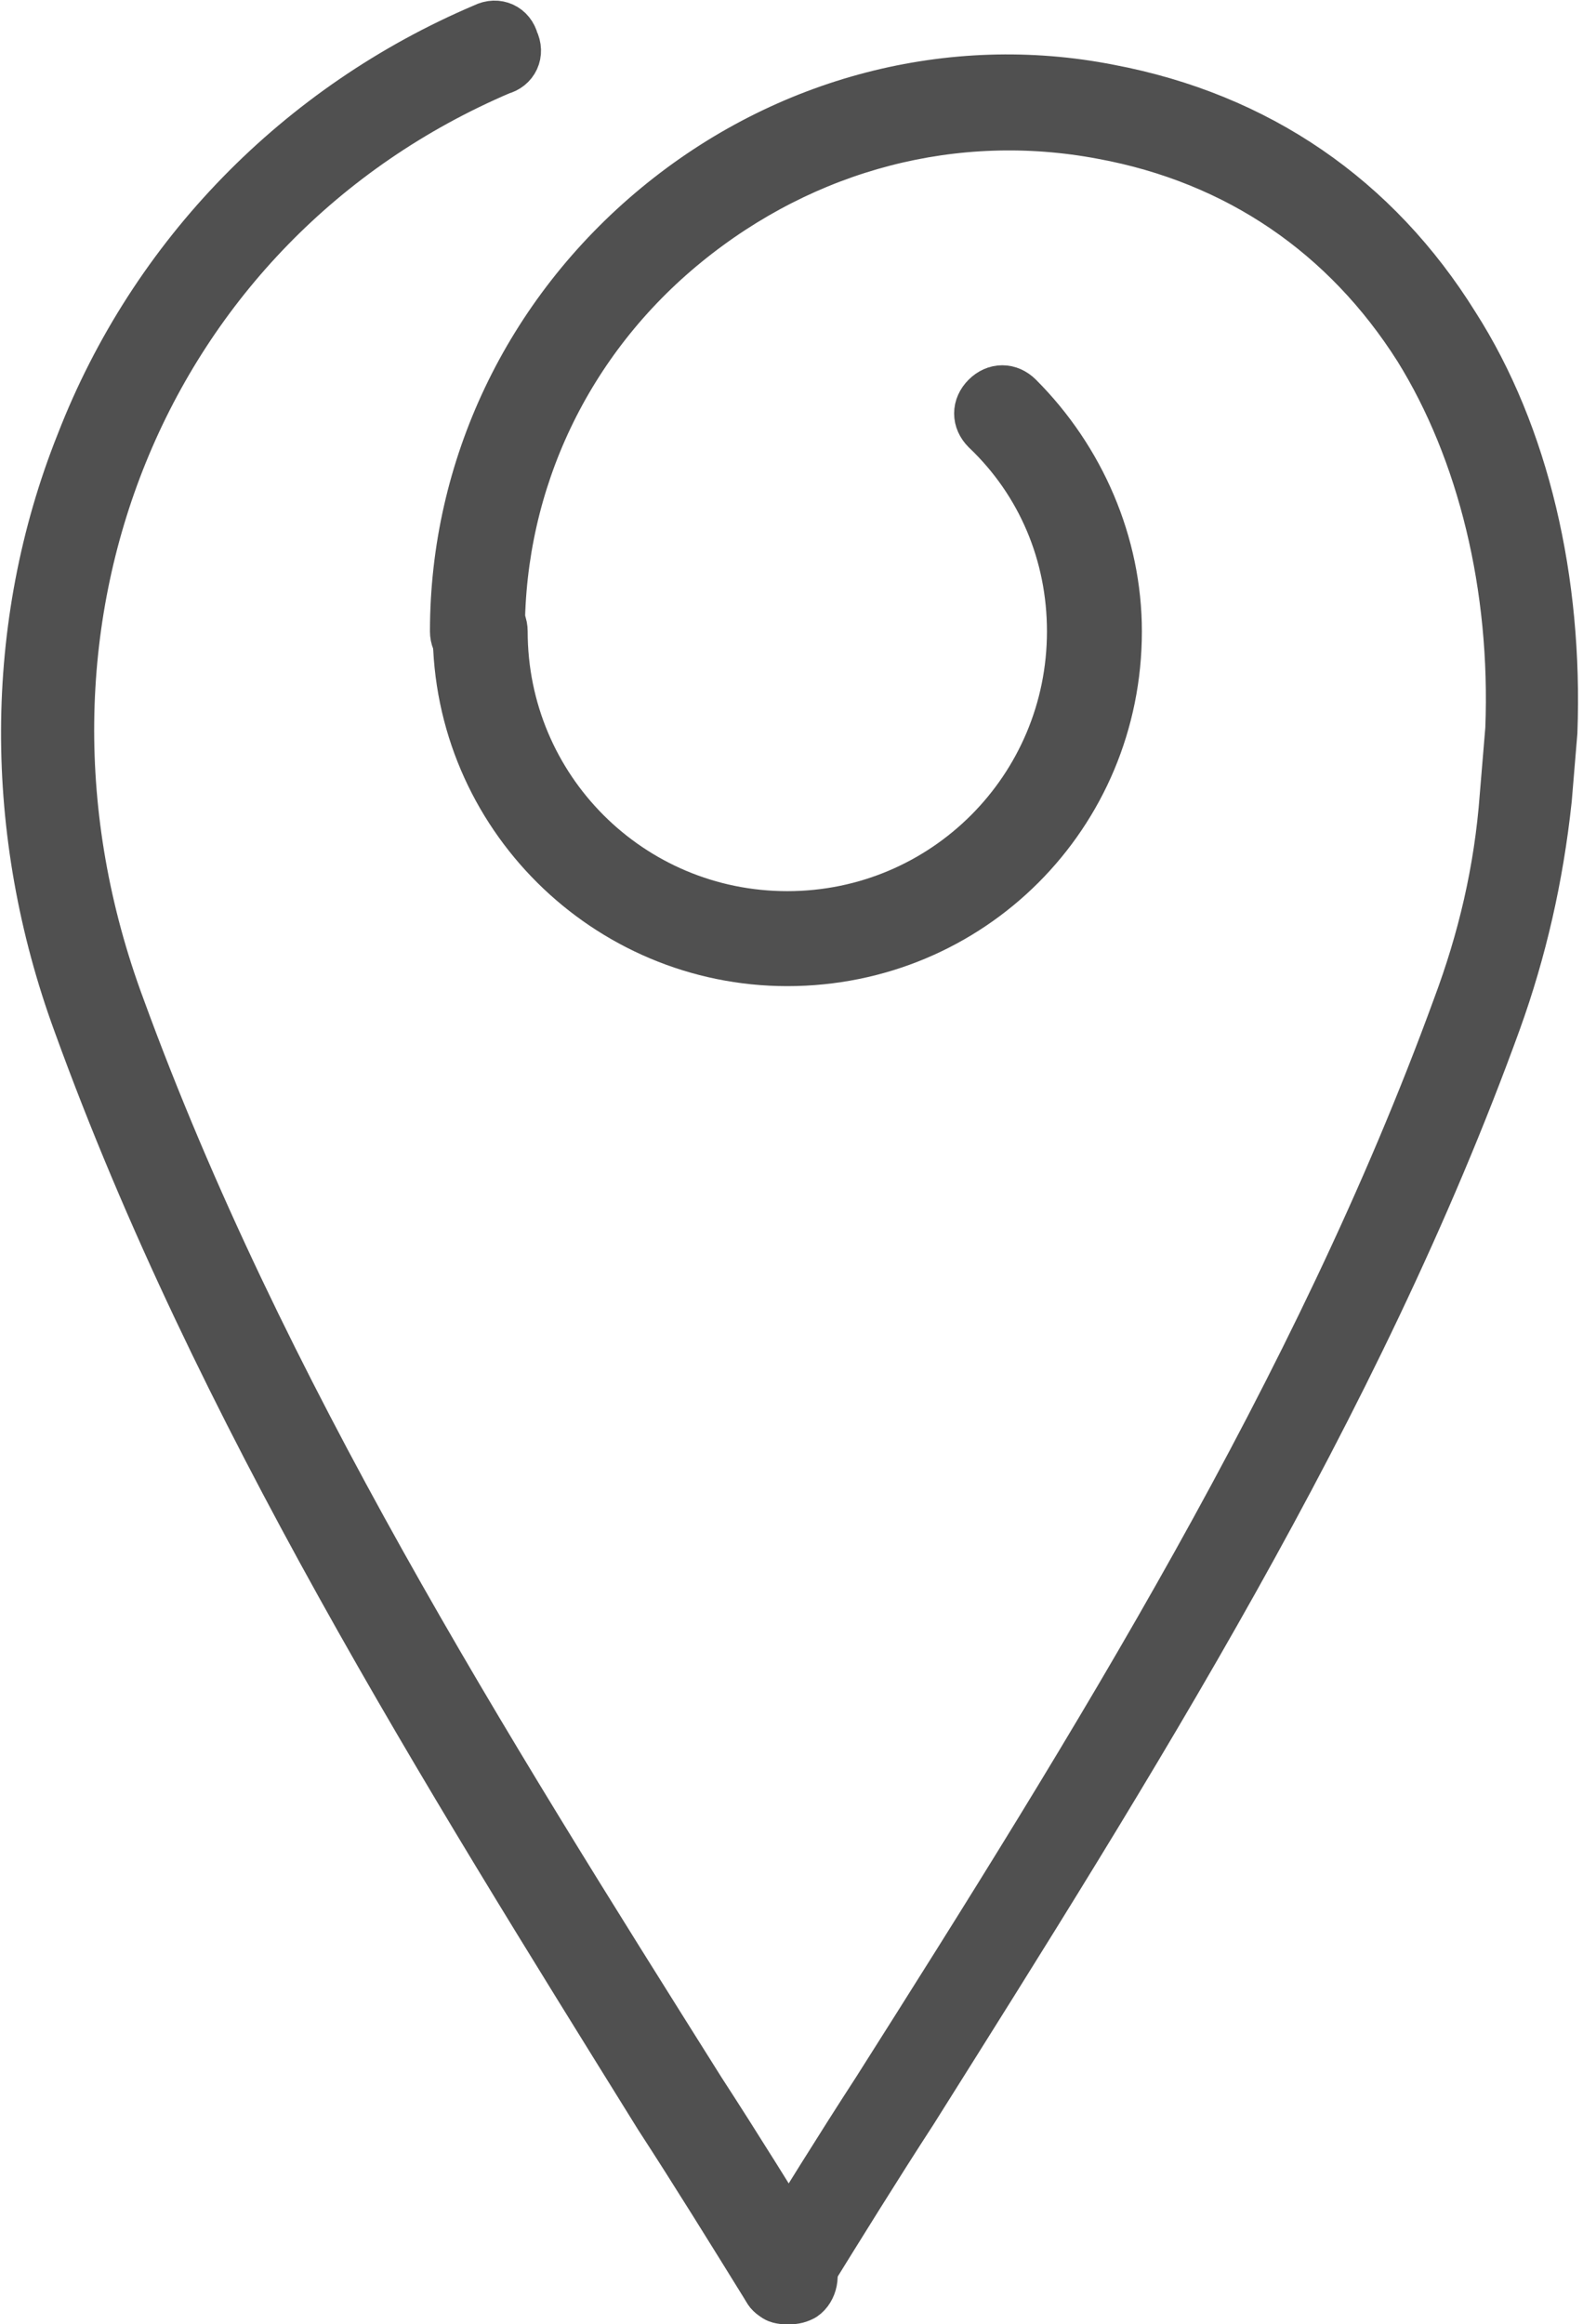 <?xml version="1.0" encoding="utf-8"?>
<!-- Generator: Adobe Illustrator 26.3.1, SVG Export Plug-In . SVG Version: 6.00 Build 0)  -->
<svg version="1.1" id="Layer_1" xmlns="http://www.w3.org/2000/svg" xmlns:xlink="http://www.w3.org/1999/xlink" x="0px" y="0px"
	 width="56.7px" height="83.2px" viewBox="0 0 56.7 83.2" style="enable-background:new 0 0 56.7 83.2;" xml:space="preserve">
<style type="text/css">
	.st0{fill:#505050;stroke:#505050;stroke-width:2;stroke-linecap:round;stroke-linejoin:round;stroke-miterlimit:10;}
</style>
<g>
	<g>
		<path class="st0" d="M28.2,82.2c-0.1,0-0.3,0-0.4-0.1c-0.3-0.2-0.4-0.6-0.2-1c1.3-2.1,2.6-4.2,3.9-6.2
			c7.8-12.3,15.8-25.1,20.8-38.8c0.9-2.4,1.5-4.9,1.7-7.6l0.2-2.4c0.2-5.1-1-10-3.3-13.7c-2.6-4.1-6.5-6.8-11.4-7.7
			c-5.3-1-10.7,0.4-15,3.9s-6.7,8.6-6.7,14c0,0.4-0.3,0.7-0.7,0.7c-0.4,0-0.7-0.3-0.7-0.7c0-5.8,2.6-11.3,7.2-15.1
			s10.5-5.3,16.1-4.2c5.3,1,9.5,3.9,12.3,8.4c2.5,3.9,3.7,9.1,3.5,14.5l0,0l-0.2,2.4c-0.3,2.8-0.9,5.4-1.8,7.9
			c-5,13.8-13.1,26.6-20.9,39c-1.3,2-2.6,4.1-3.9,6.2C28.7,82.1,28.5,82.2,28.2,82.2L28.2,82.2z"/>
		<path class="st0" d="M28.2,82.2c-0.2,0-0.5-0.1-0.6-0.3c-1.3-2.1-2.6-4.2-3.9-6.2C16,63.3,7.9,50.4,2.9,36.6
			C0.4,29.8,0.4,22.4,3,15.9c2.6-6.7,7.8-12,14.4-14.8c0.4-0.2,0.8,0,0.9,0.4c0.2,0.4,0,0.8-0.4,0.9C5,7.9-0.9,22.4,4.2,36.1
			c5,13.7,13,26.4,20.8,38.8c1.3,2,2.6,4.1,3.9,6.2c0.2,0.3,0.1,0.8-0.2,1C28.5,82.2,28.4,82.2,28.2,82.2L28.2,82.2z"/>
	</g>
	<path class="st0" d="M28.2,34.3c-6.4,0-11.7-5.2-11.7-11.7c0-0.4,0.3-0.7,0.7-0.7c0.4,0,0.7,0.3,0.7,0.7c0,5.7,4.6,10.3,10.3,10.3
		s10.3-4.6,10.3-10.3c0-2.8-1.1-5.4-3.1-7.3c-0.3-0.3-0.3-0.7,0-1s0.7-0.3,1,0c2.2,2.2,3.5,5.2,3.5,8.3
		C39.9,29.1,34.7,34.3,28.2,34.3L28.2,34.3z"/>
</g>
</svg>
